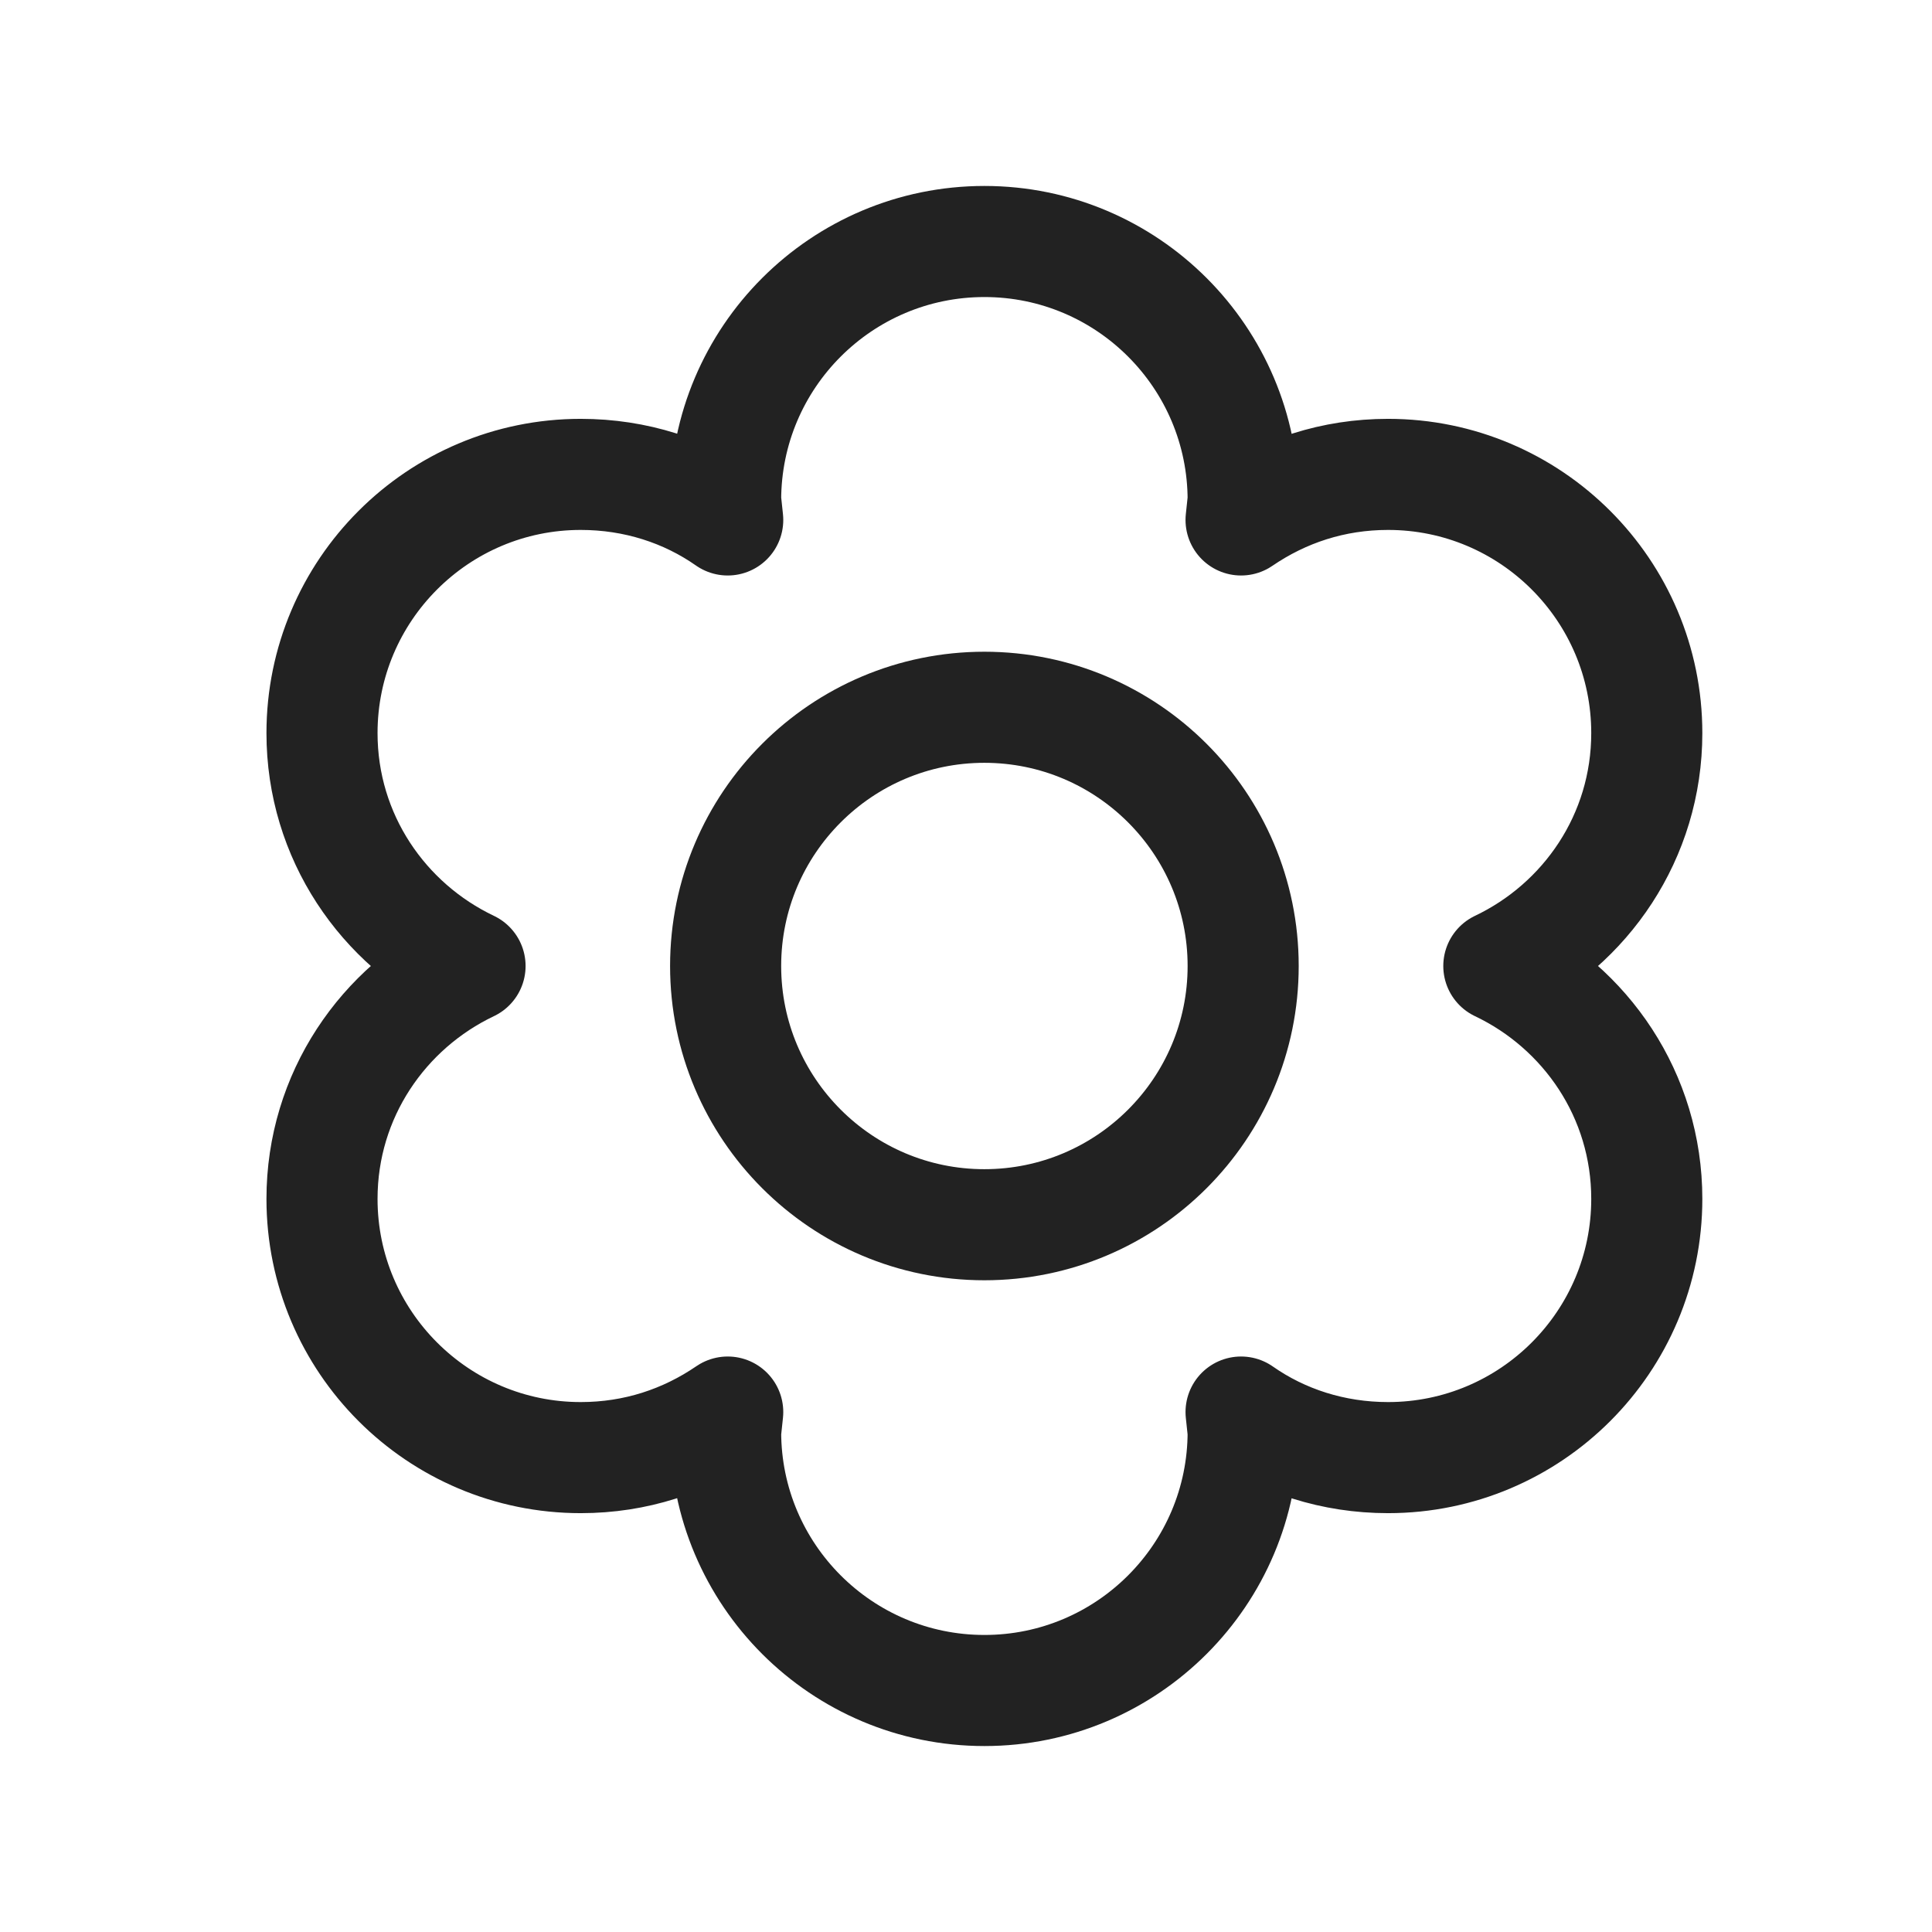 <svg width="24" height="24" viewBox="0 0 24 24" fill="none" xmlns="http://www.w3.org/2000/svg">
<path d="M4 14.893C4 16.667 5.44 18.107 7.214 18.107C7.896 18.107 8.513 17.901 9.04 17.541L9.014 17.786C9.014 19.56 10.454 21 12.229 21C14.003 21 15.443 19.56 15.443 17.786L15.417 17.541C15.931 17.901 16.561 18.107 17.243 18.107C19.017 18.107 20.457 16.667 20.457 14.893C20.457 13.607 19.699 12.514 18.619 12C19.699 11.486 20.457 10.393 20.457 9.107C20.457 7.333 19.017 5.893 17.243 5.893C16.561 5.893 15.944 6.099 15.417 6.459L15.443 6.214C15.443 4.44 14.003 3 12.229 3C10.454 3 9.014 4.44 9.014 6.214L9.04 6.459C8.526 6.099 7.896 5.893 7.214 5.893C5.44 5.893 4 7.333 4 9.107C4 10.393 4.759 11.486 5.839 12C4.759 12.514 4 13.607 4 14.893V14.893Z" stroke="#222222" stroke-width="1.38" stroke-linejoin="round"/>
<path d="M12.228 8.786C14.003 8.786 15.443 10.226 15.443 12C15.443 13.774 14.003 15.214 12.228 15.214C10.454 15.214 9.014 13.774 9.014 12C9.014 10.226 10.454 8.786 12.228 8.786Z" stroke="#222222" stroke-width="1.38"/>
</svg>
